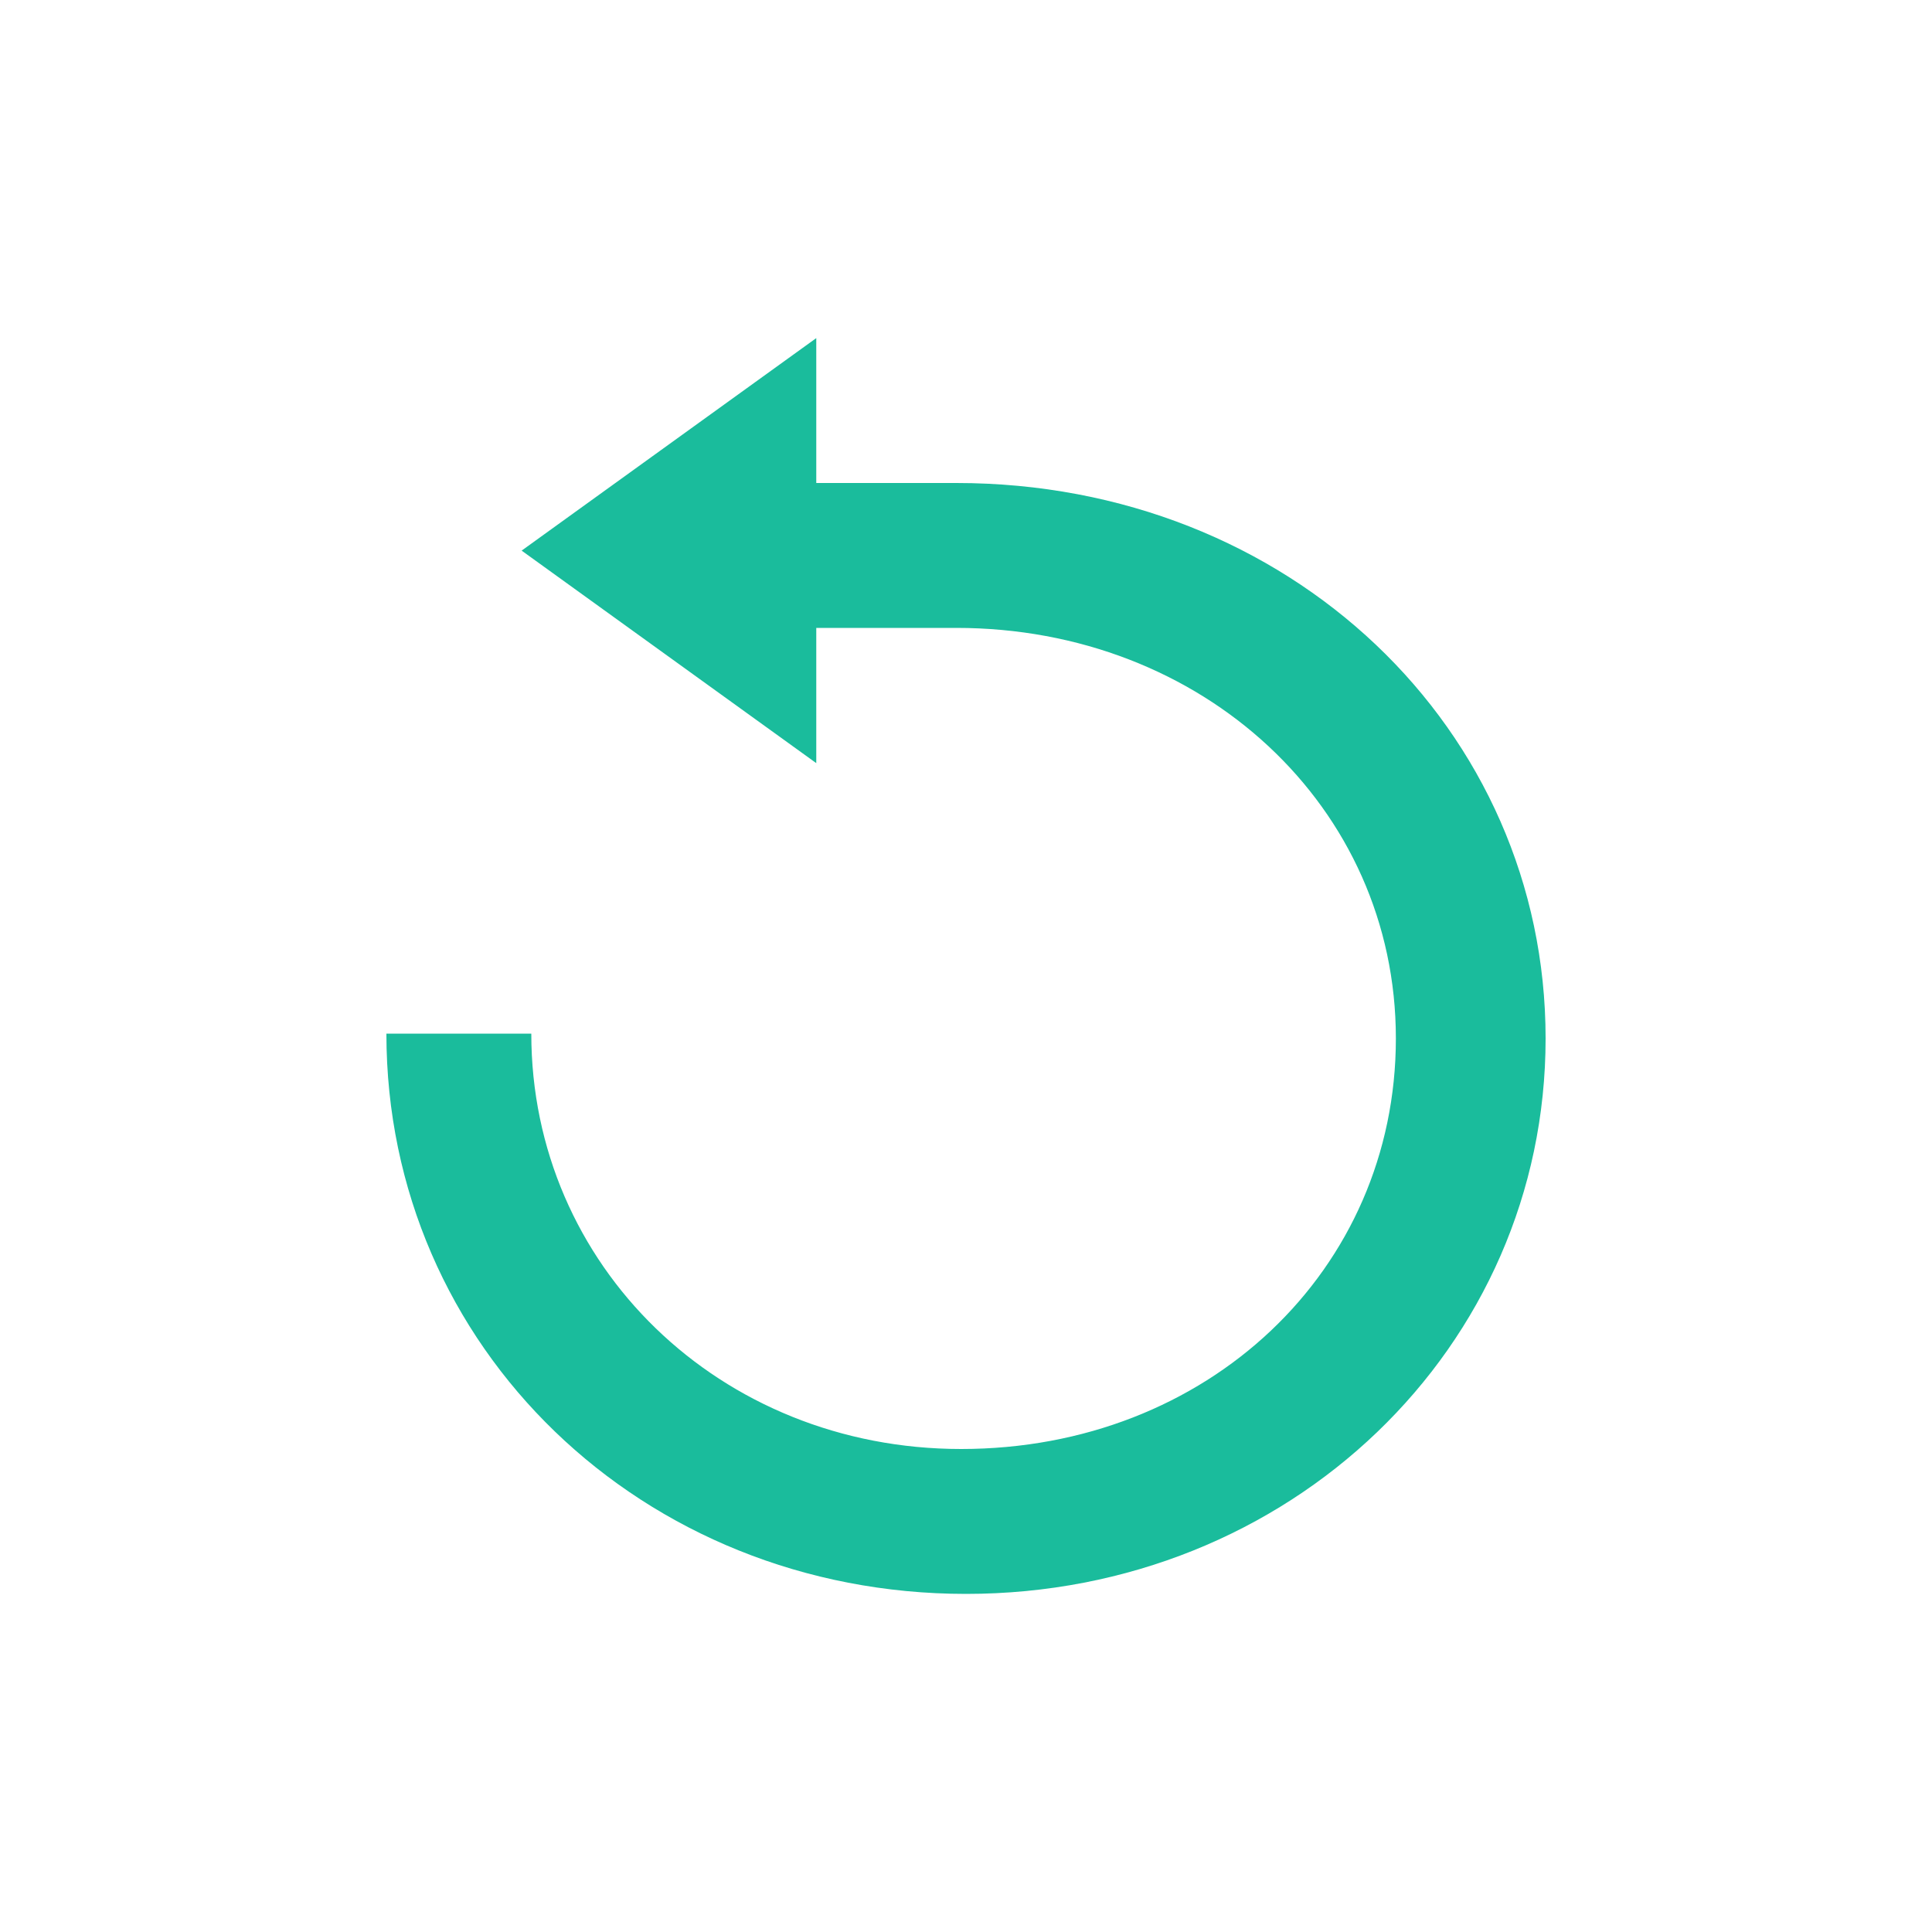 <svg xmlns="http://www.w3.org/2000/svg" xmlns:xlink="http://www.w3.org/1999/xlink" x="0" y="0" enable-background="new 0 0 40 40" version="1.1" viewBox="0 0 40 40" xml:space="preserve"><g id="Controls"><g id="Replay_1_"><g><g id="Replay"><g><path fill="#1ABC9C" fill-rule="evenodd" d="M19.8,10h-2.9V7l-6.1,4.4l6.1,4.4V13h2.9 c5.1,0,9.1,3.7,9.1,8.5c0,4.8-3.9,8.5-9,8.5c-5,0-8.9-3.8-8.9-8.6H8C8,27.9,13.3,33,20,33c6.7,0,12-5.1,12-11.5 S26.7,10,19.8,10z" clip-rule="evenodd"/></g></g></g></g></g></svg>